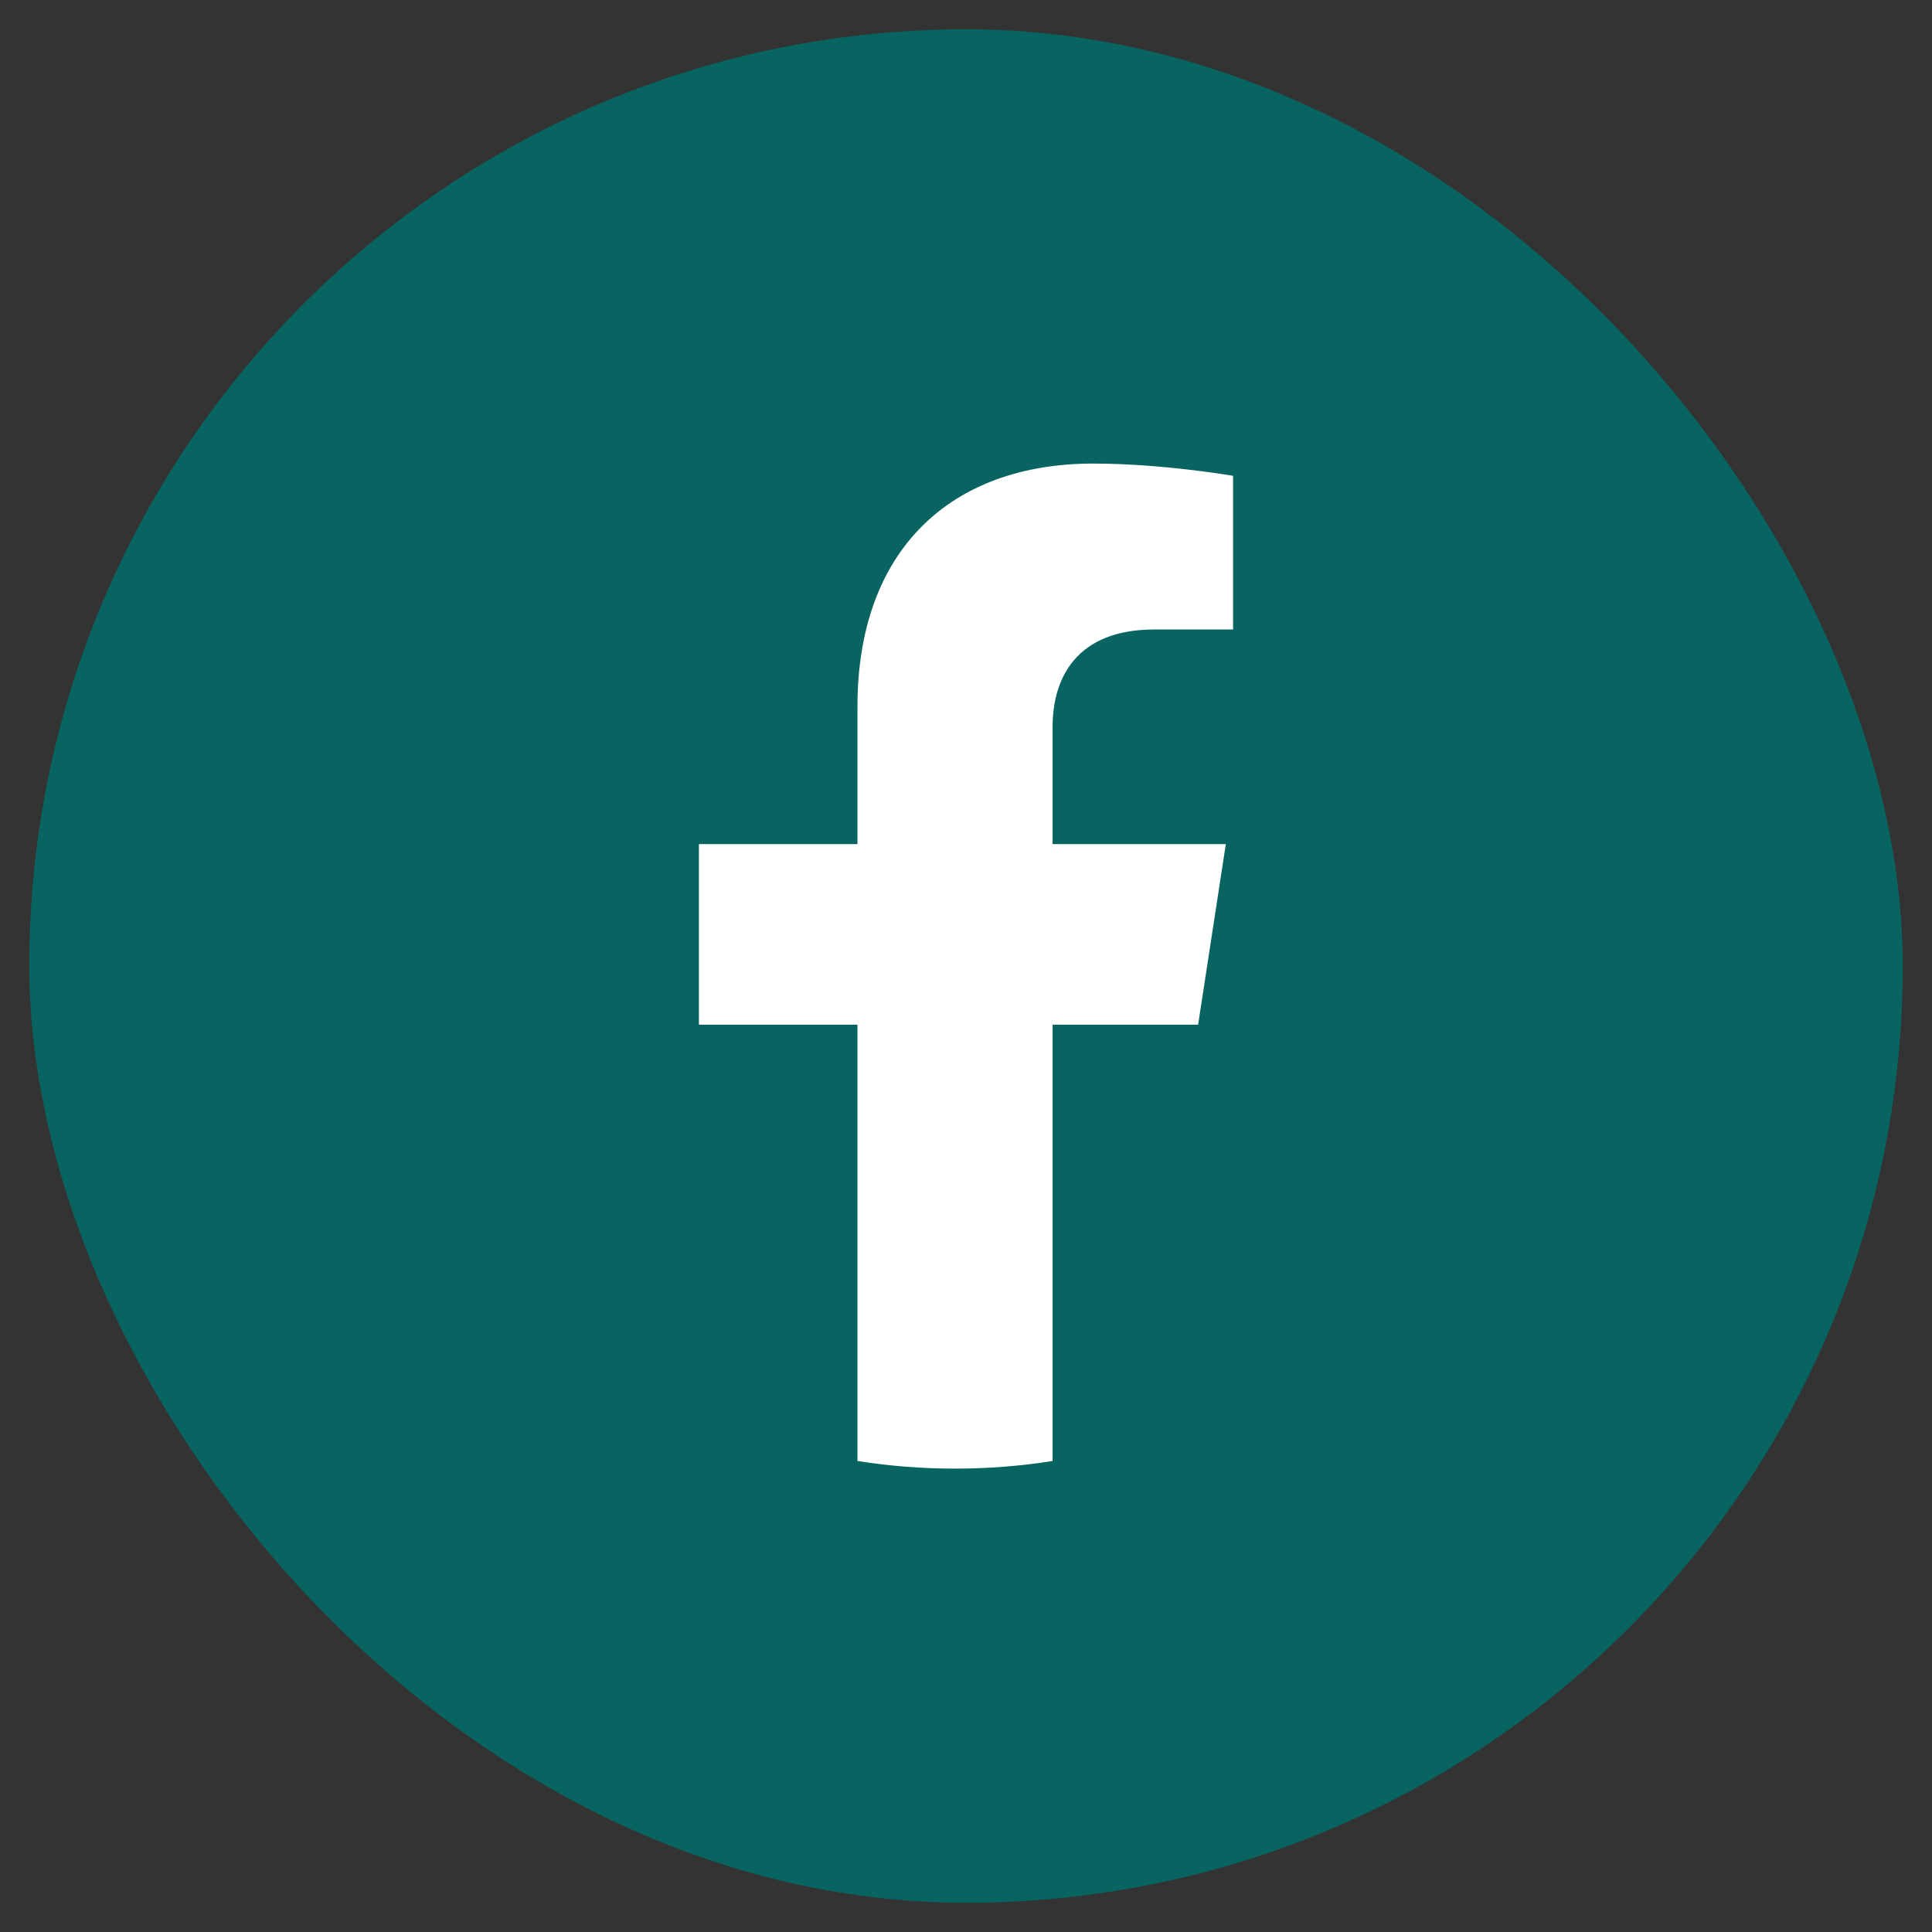 <svg width="33" height="33" viewBox="0 0 33 33" fill="none" xmlns="http://www.w3.org/2000/svg">
<rect x="0" y="0" width="33" height="33" fill="#333333" stroke="none"/>
<g id="Frame 34566">
<rect x="0.5" y="0.501" width="32" height="32" rx="16" fill="#076461"/>
<path id="path16" d="M20.465 17.502L20.938 14.418H17.979V12.417C17.979 11.574 18.392 10.752 19.718 10.752H21.062V8.127C21.062 8.127 19.842 7.918 18.675 7.918C16.238 7.918 14.646 9.395 14.646 12.068V14.418H11.938V17.502H14.646V24.955C15.189 25.041 15.745 25.085 16.312 25.085C16.88 25.085 17.436 25.041 17.979 24.955V17.502H20.465Z" fill="white"/>
</g>
</svg>
